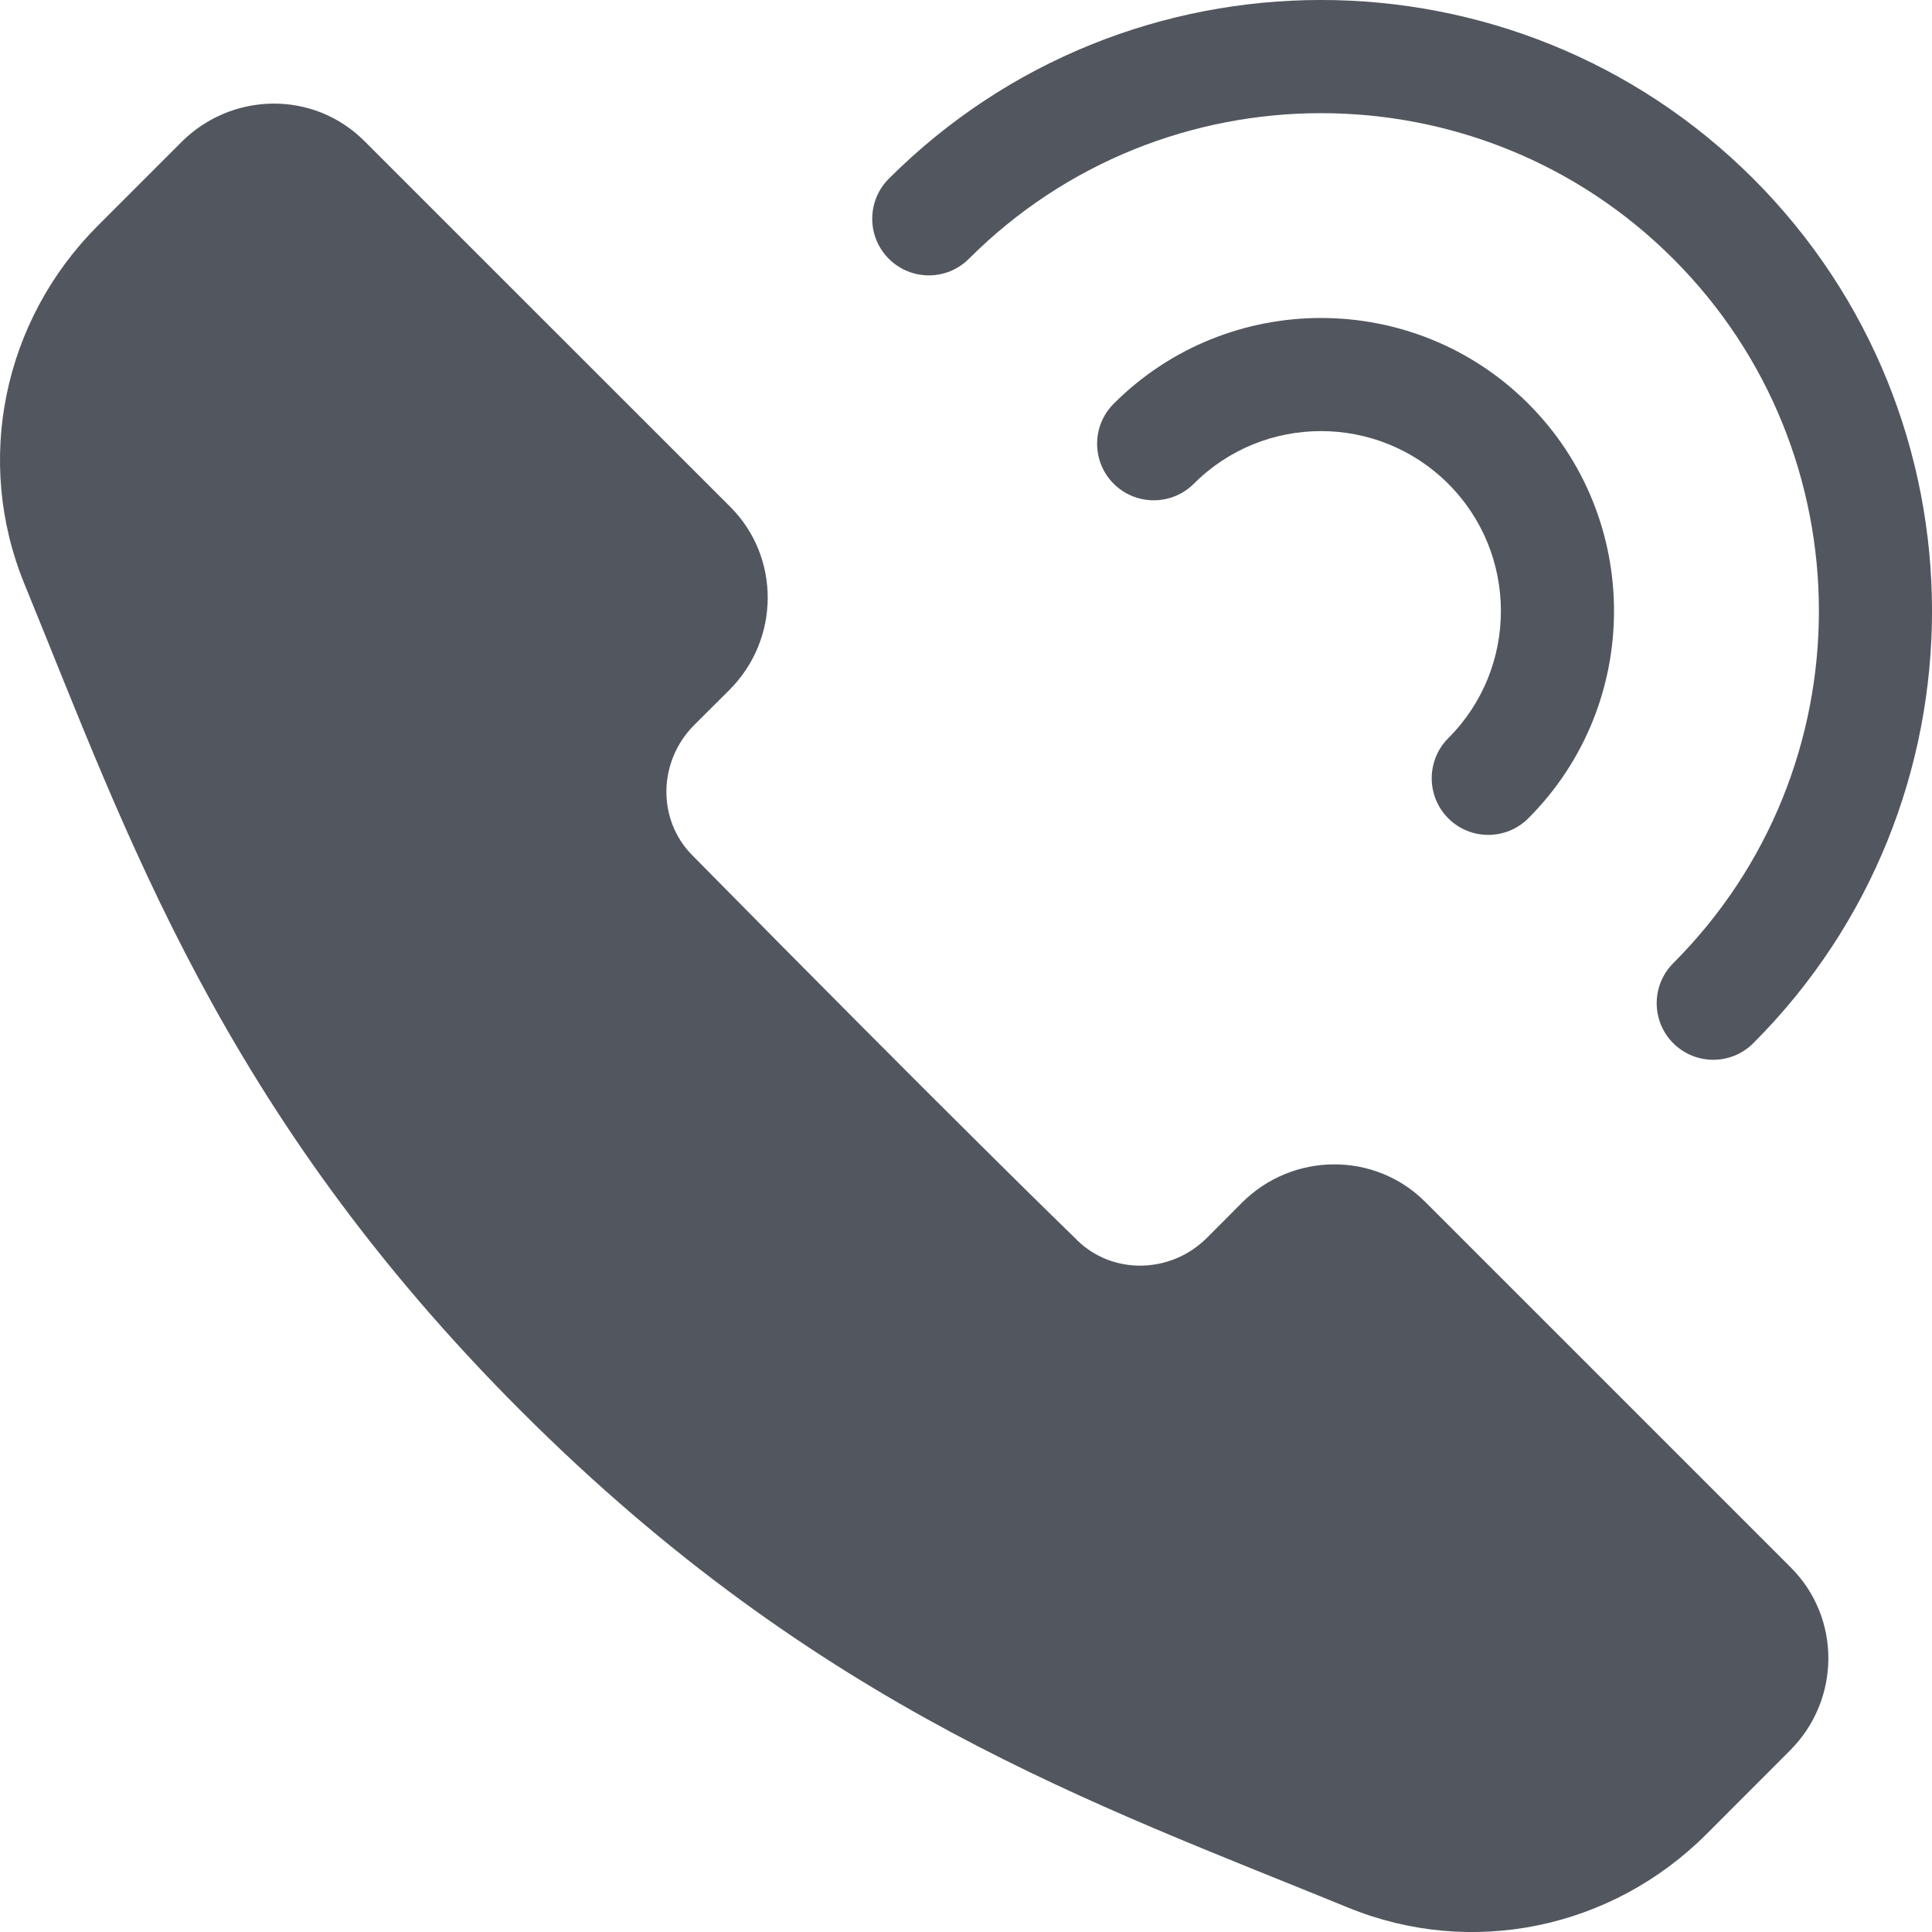<svg width="20" height="20" viewBox="0 0 20 20" fill="none" xmlns="http://www.w3.org/2000/svg">
<g clip-path="url(#clip0)">
<path d="M18.539 16.227L14.753 12.441C14.233 11.921 13.383 11.925 12.858 12.449L12.493 12.815C12.119 13.188 11.517 13.199 11.15 12.838C11.149 12.836 11.147 12.834 11.145 12.832C11.11 12.799 9.86 11.588 7.163 8.85C6.802 8.483 6.812 7.881 7.185 7.507L7.551 7.142C8.076 6.617 8.08 5.767 7.56 5.247L3.773 1.461C3.242 0.93 2.396 0.953 1.879 1.47L1.013 2.336C0.031 3.318 -0.268 4.773 0.252 6.043C1.315 8.637 2.293 11.506 5.394 14.607C8.49 17.703 11.337 18.675 13.957 19.748C15.227 20.268 16.682 19.97 17.664 18.988L18.53 18.121C19.056 17.595 19.06 16.748 18.539 16.227Z" fill="#52575F"/>
<path d="M18.15 1.85C15.683 -0.617 11.668 -0.617 9.201 1.85C8.972 2.079 8.972 2.45 9.201 2.679C9.43 2.908 9.801 2.908 10.03 2.679C12.04 0.669 15.311 0.669 17.321 2.679C19.332 4.689 19.332 7.96 17.321 9.971C17.093 10.2 17.093 10.571 17.321 10.799C17.55 11.028 17.921 11.028 18.15 10.799C20.617 8.332 20.617 4.318 18.15 1.85Z" fill="#52575F"/>
<path d="M15.821 4.179C14.638 2.996 12.712 2.996 11.529 4.179C11.3 4.408 11.3 4.779 11.529 5.008C11.758 5.236 12.129 5.236 12.358 5.008C13.084 4.281 14.266 4.281 14.992 5.008C15.719 5.734 15.719 6.916 14.992 7.642C14.764 7.871 14.764 8.242 14.992 8.471C15.221 8.7 15.592 8.7 15.821 8.471C17.004 7.288 17.004 5.362 15.821 4.179Z" fill="#52575F"/>
</g>
<defs>
<clipPath id="clip0">
<rect width="20" height="20" fill="white"/>
</clipPath>
</defs>
</svg>
